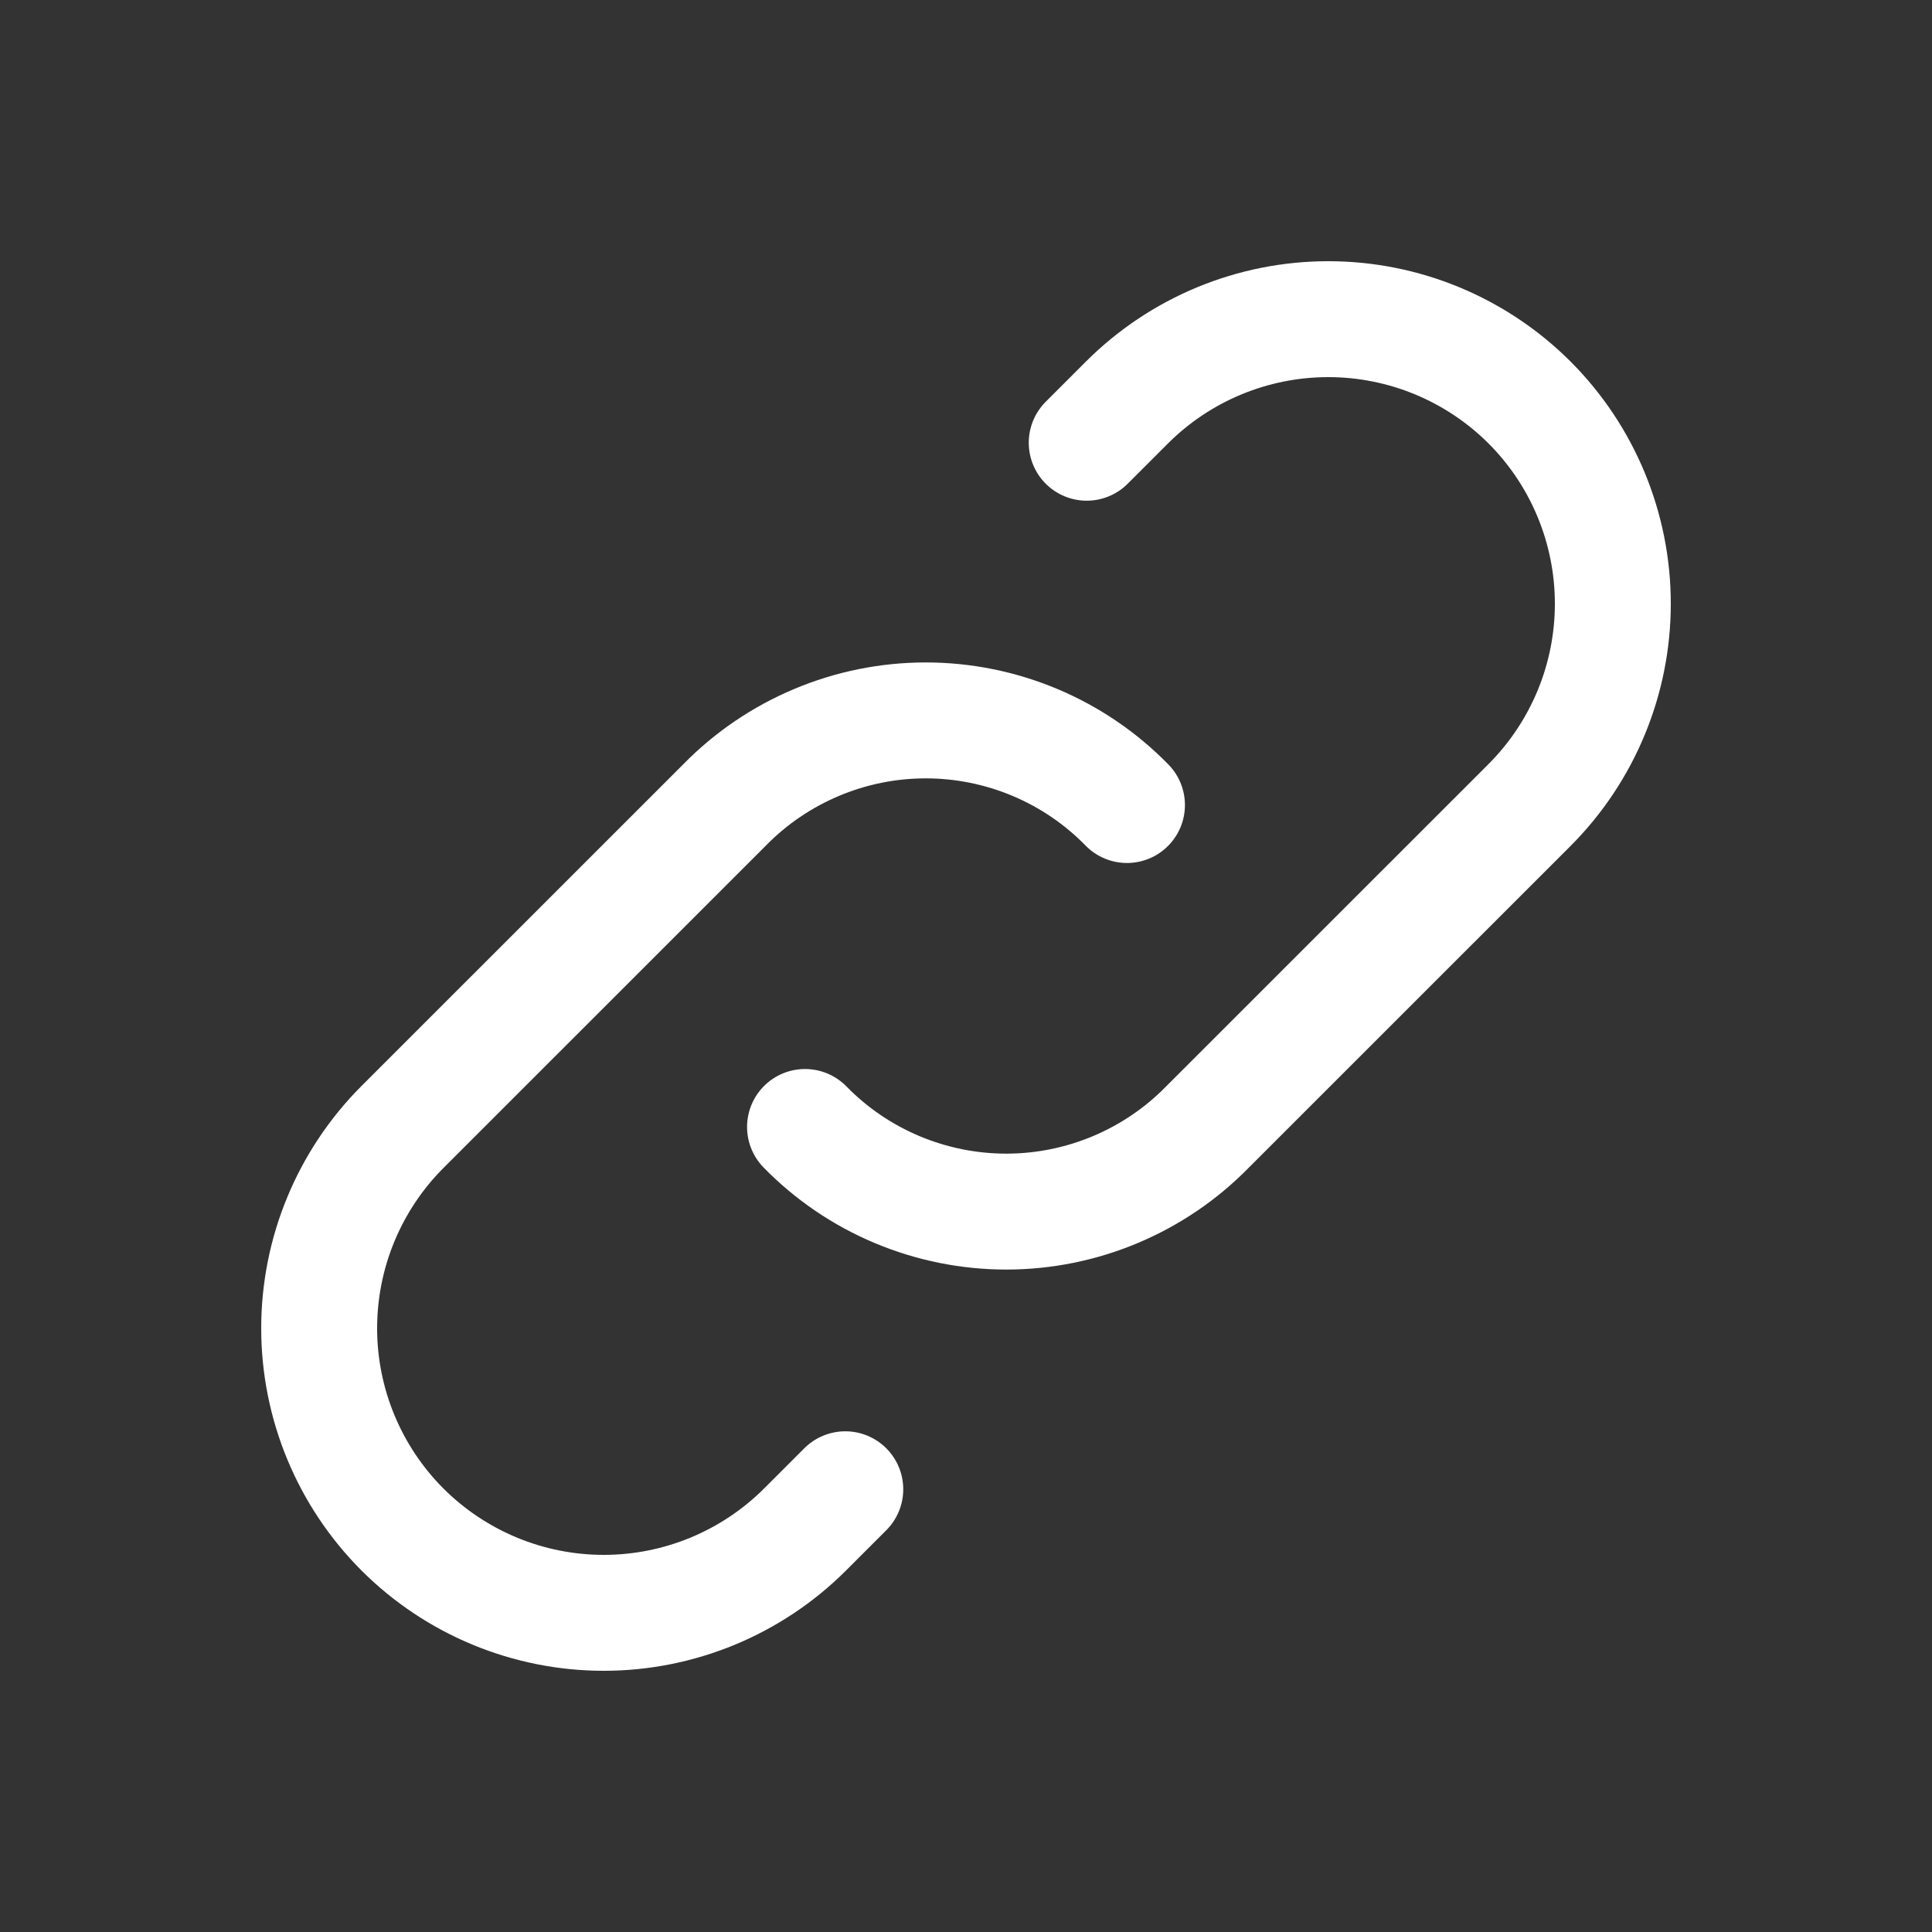 <svg width="25" height="25" viewBox="0 0 25 25" fill="none" xmlns="http://www.w3.org/2000/svg">
<rect x="0" y="0" width="25" height="25" fill="#333333" stroke="none"/>
<path d="M10.417 14.583C10.756 14.93 11.161 15.205 11.608 15.393C12.056 15.581 12.536 15.678 13.021 15.678C13.506 15.678 13.986 15.581 14.433 15.393C14.88 15.205 15.286 14.93 15.625 14.583L19.792 10.417C20.482 9.726 20.87 8.789 20.87 7.812C20.87 6.836 20.482 5.899 19.792 5.208C19.101 4.518 18.164 4.13 17.188 4.13C16.211 4.13 15.274 4.518 14.583 5.208L14.062 5.729" stroke="white" stroke-width="1.5" stroke-linecap="round" stroke-linejoin="round"/>
<path d="M14.583 10.417C14.244 10.07 13.839 9.795 13.392 9.607C12.944 9.419 12.464 9.322 11.979 9.322C11.494 9.322 11.014 9.419 10.567 9.607C10.12 9.795 9.714 10.07 9.375 10.417L5.208 14.583C4.518 15.274 4.13 16.211 4.13 17.188C4.13 18.164 4.518 19.101 5.208 19.792C5.899 20.482 6.836 20.87 7.812 20.87C8.789 20.87 9.726 20.482 10.417 19.792L10.938 19.271" stroke="white" stroke-width="1.5" stroke-linecap="round" stroke-linejoin="round"/>
</svg>
